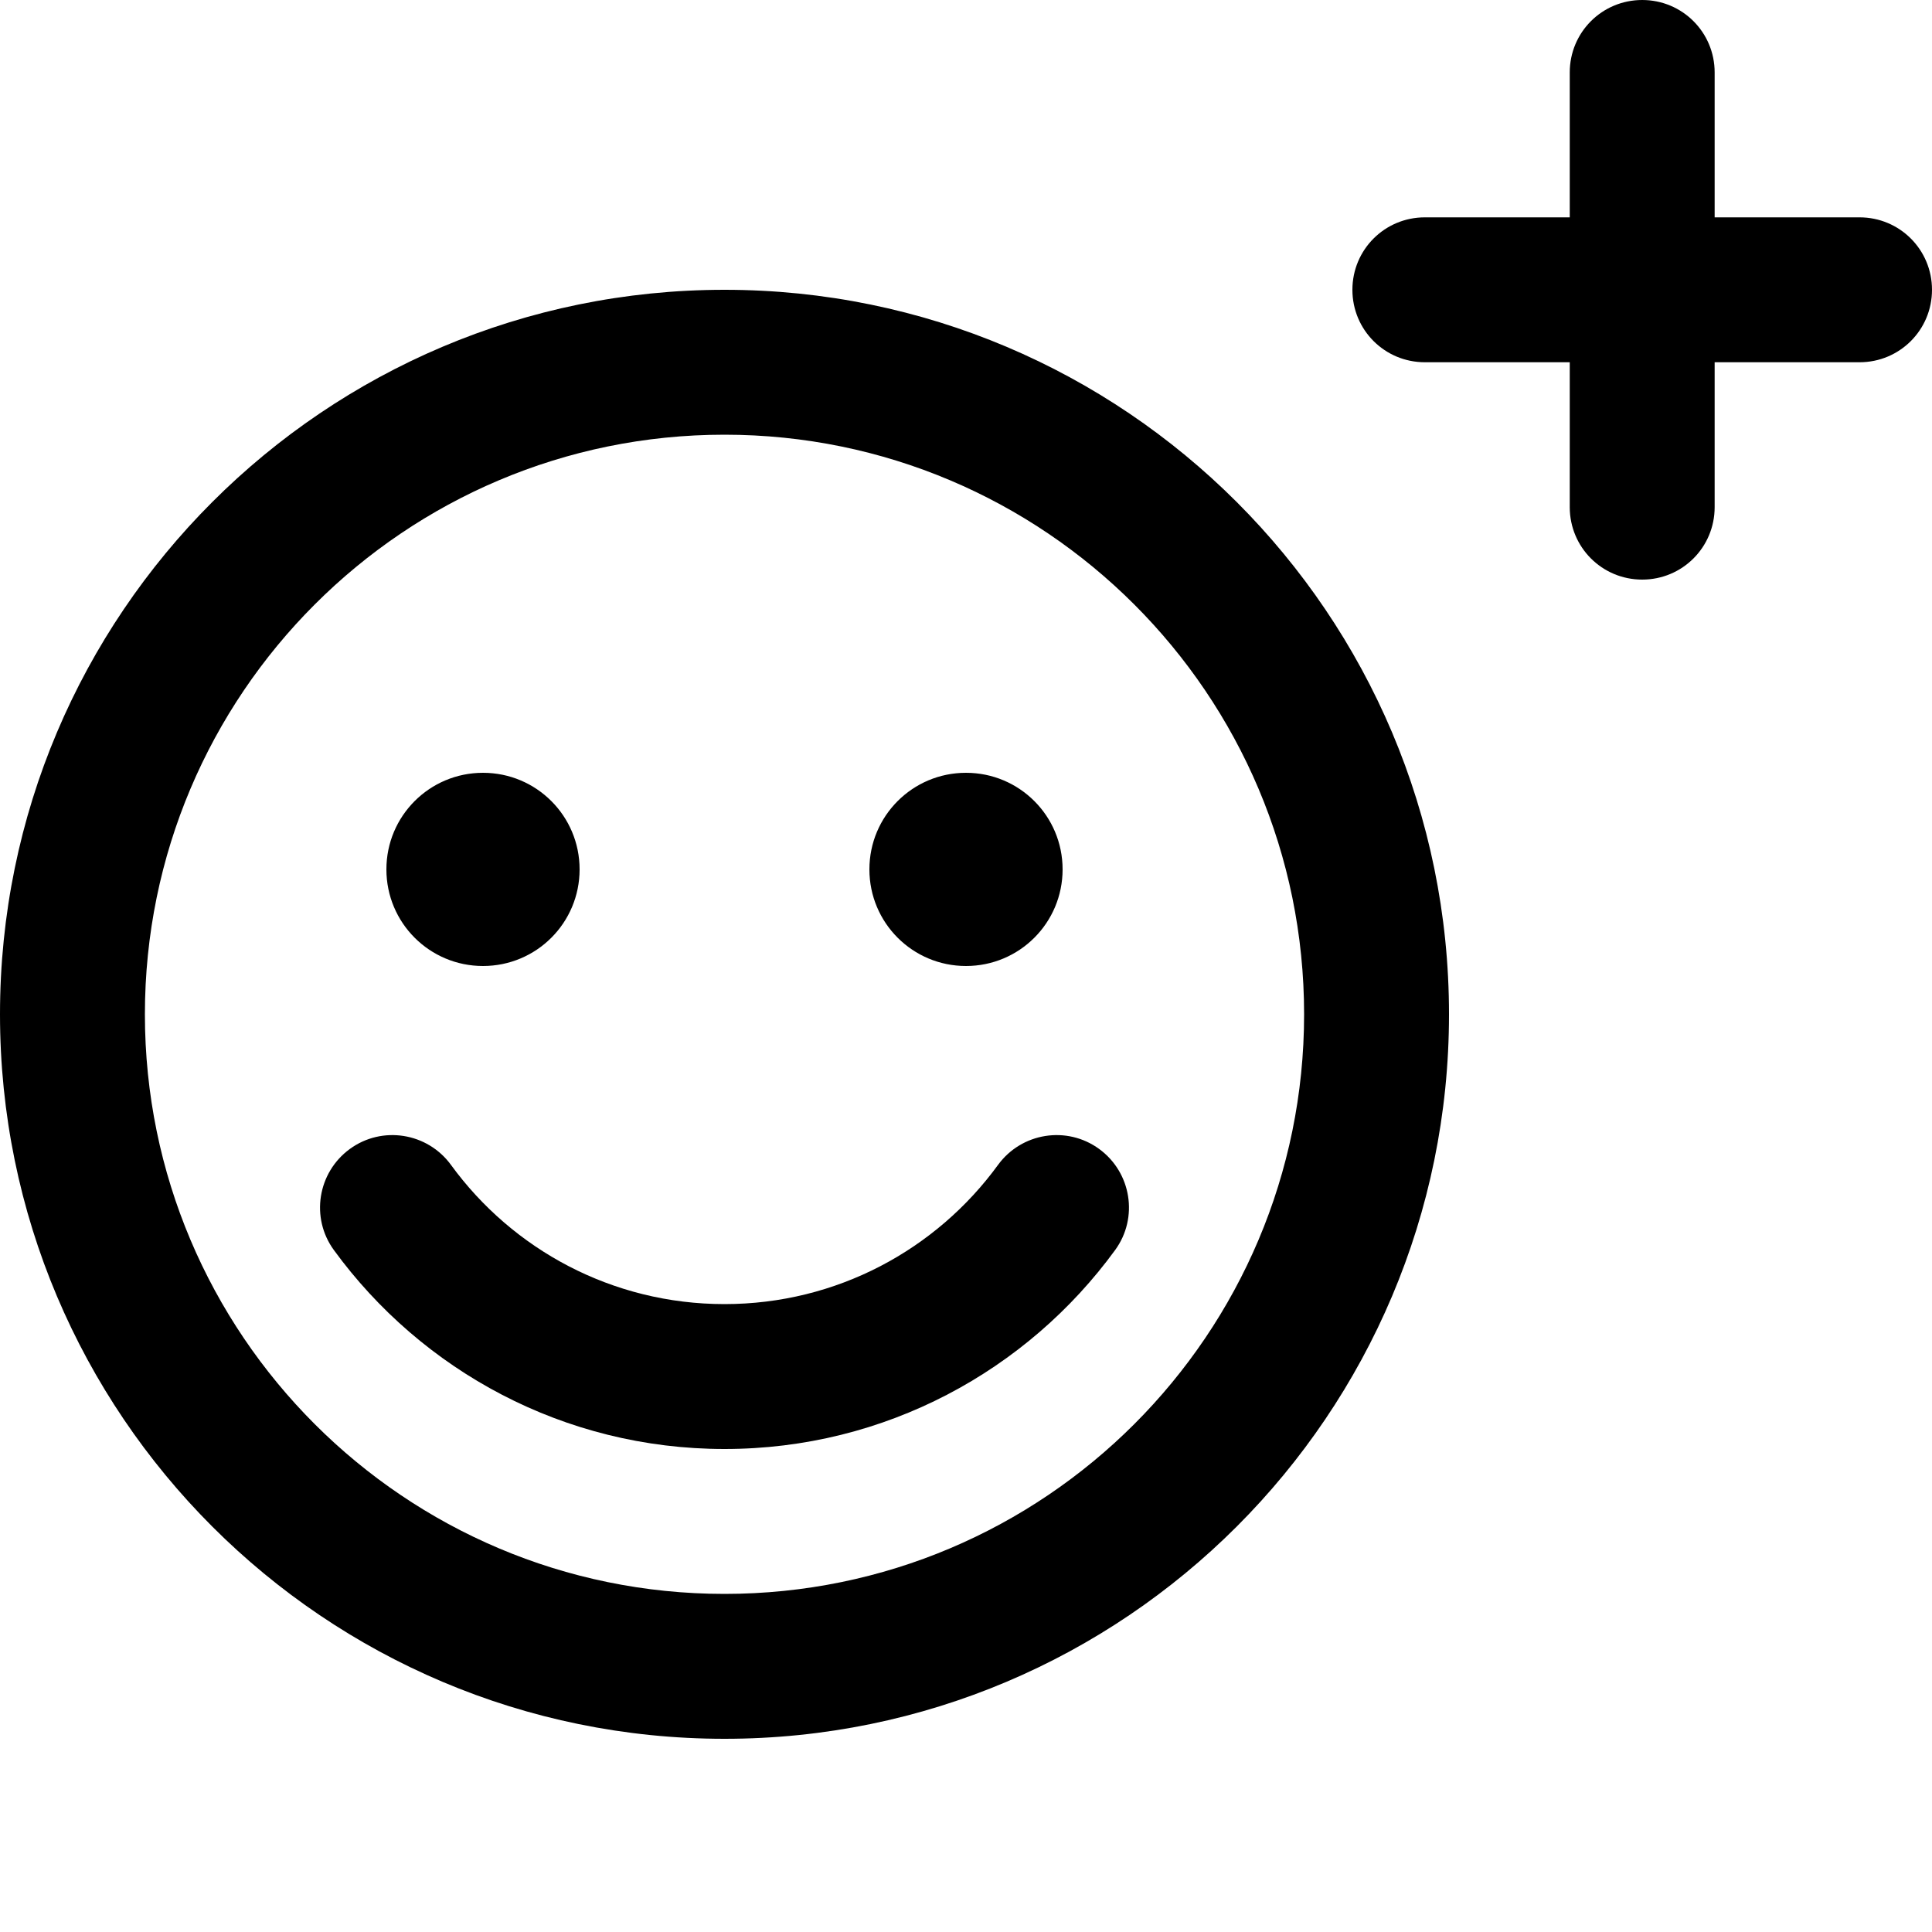 <svg xmlns="http://www.w3.org/2000/svg" viewBox="0 0 640 640"><!--! Font Awesome Pro 7.1.0 by @fontawesome - https://fontawesome.com License - https://fontawesome.com/license (Commercial License) Copyright 2025 Fonticons, Inc. --><path fill="currentColor" d="M568 24C568 10.7 557.3 0 544 0C530.7 0 520 10.7 520 24L520 72L472 72C458.7 72 448 82.7 448 96C448 109.3 458.7 120 472 120L520 120L520 168C520 181.3 530.7 192 544 192C557.3 192 568 181.3 568 168L568 120L616 120C629.3 120 640 109.3 640 96C640 82.7 629.3 72 616 72L568 72L568 24zM240 144C346 144 432 230 432 336C432 442 346 528 240 528C134 528 48 442 48 336C48 230 134 144 240 144zM240 576C372.5 576 480 468.5 480 336C480 203.5 372.5 96 240 96C107.5 96 0 203.5 0 336C0 468.5 107.5 576 240 576zM149.4 385.9C141.6 375.2 126.6 372.8 115.9 380.6C105.2 388.4 102.8 403.4 110.6 414.1C139.7 454 186.8 480 240 480C293.2 480 340.3 454 369.4 414.1C377.2 403.4 374.8 388.4 364.1 380.6C353.4 372.8 338.4 375.2 330.6 385.9C310.2 413.9 277.2 432 240 432C202.8 432 169.8 413.9 149.4 385.9zM192 288C192 270.3 177.7 256 160 256C142.3 256 128 270.3 128 288C128 305.7 142.3 320 160 320C177.7 320 192 305.7 192 288zM320 320C337.7 320 352 305.7 352 288C352 270.3 337.7 256 320 256C302.3 256 288 270.3 288 288C288 305.7 302.3 320 320 320z"/></svg>